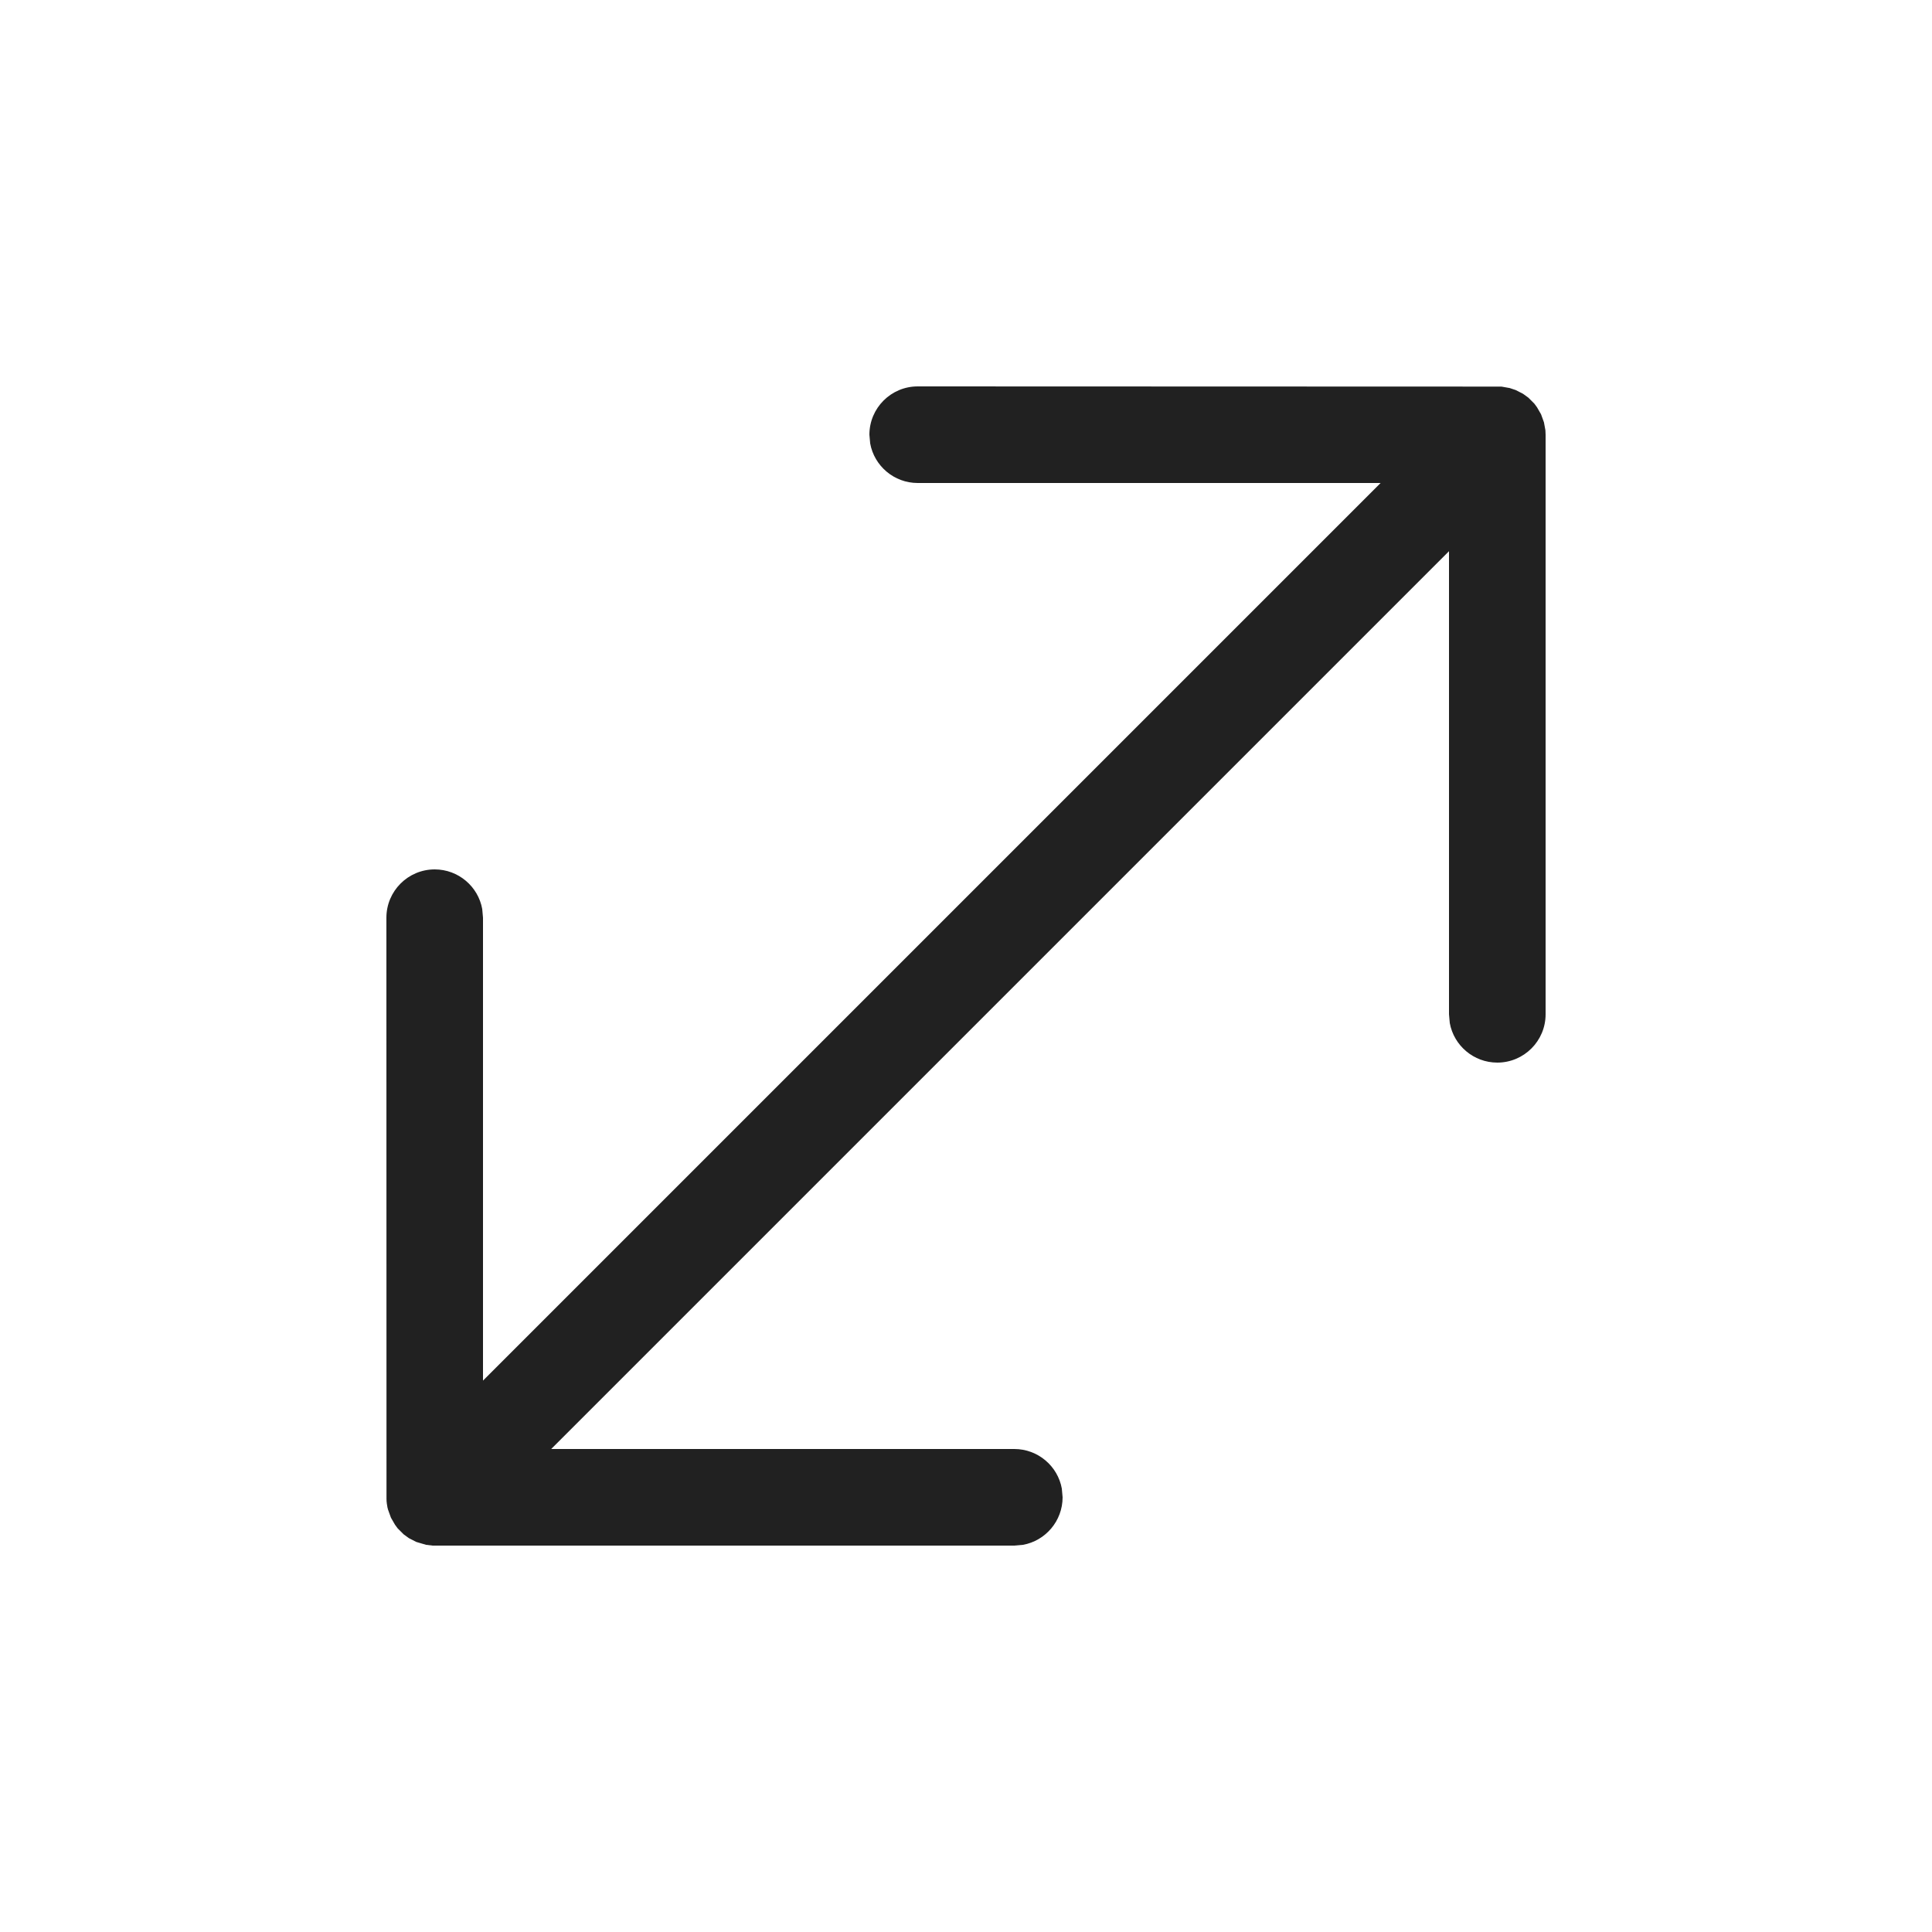 <svg width="20" height="20" viewBox="0 0 20 20" fill="none" xmlns="http://www.w3.org/2000/svg">
<path d="M15.543 4.002L15.628 4.017L15.691 4.038L15.767 4.077L15.822 4.117L15.883 4.178L15.911 4.216L15.953 4.289L15.983 4.372L15.998 4.454L16 4.5V10.5C16 10.776 15.776 11 15.5 11C15.255 11 15.05 10.823 15.008 10.59L15 10.5V5.706L5.706 15H10.5C10.745 15 10.95 15.177 10.992 15.41L11 15.5C11 15.745 10.823 15.95 10.59 15.992L10.5 16H4.479L4.411 15.992L4.309 15.962L4.233 15.923L4.178 15.883L4.117 15.822L4.089 15.784L4.047 15.711L4.017 15.628L4.011 15.605C4.005 15.578 4.002 15.548 4.001 15.519L4 9.5C4 9.224 4.224 9 4.5 9C4.745 9 4.95 9.177 4.992 9.41L5 9.5V14.292L14.292 5H9.5C9.255 5 9.05 4.823 9.008 4.59L9 4.5C9 4.224 9.224 4 9.5 4L15.543 4.002ZM4.006 15.574L4.002 15.543L4.001 15.524L4.006 15.574Z" fill="#212121"/>
</svg>
